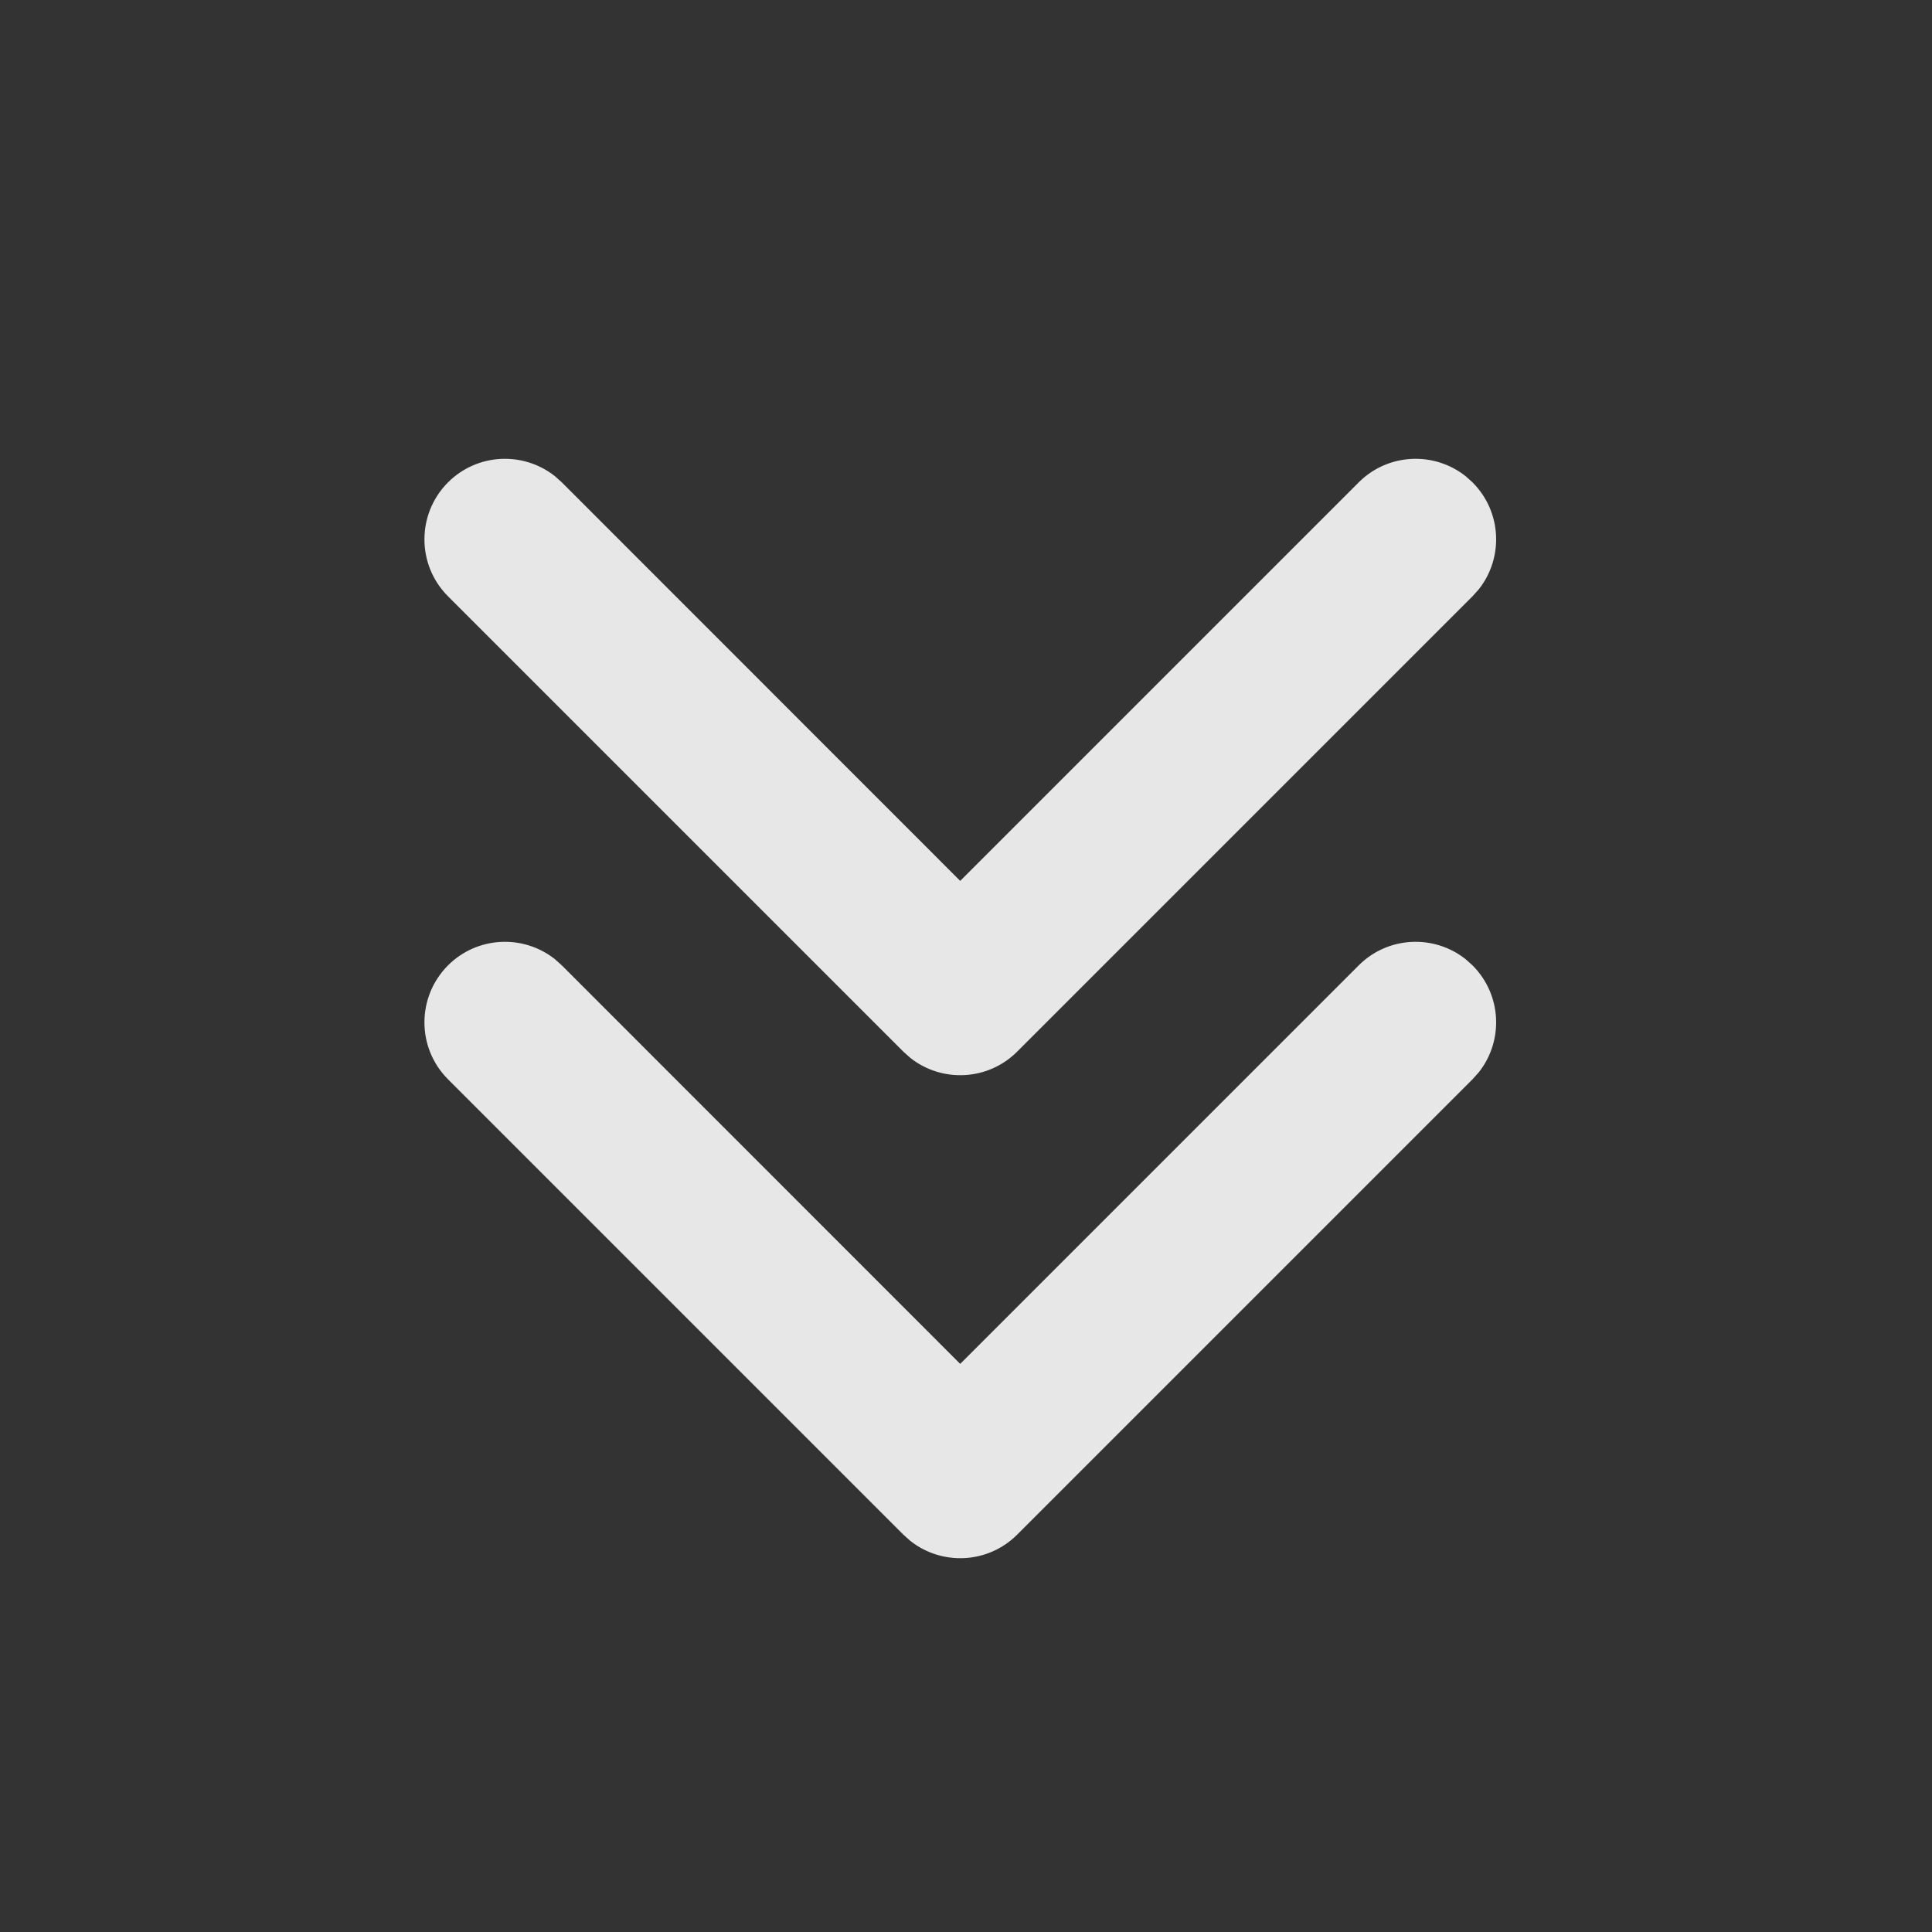 <svg width="16" height="16" viewBox="0 0 16 16" fill="none" xmlns="http://www.w3.org/2000/svg">
<rect x="0" y="0" width="16" height="16" fill="#333333" stroke="none"/>
<g opacity="0.88">
<path fill-rule="evenodd" clip-rule="evenodd" d="M4.595 7.943C4.333 7.736 3.952 7.753 3.71 7.995C3.45 8.256 3.45 8.678 3.71 8.938L7.481 12.709L7.539 12.761C7.801 12.968 8.182 12.951 8.424 12.709L12.195 8.938L12.247 8.88C12.454 8.618 12.437 8.237 12.195 7.995L12.137 7.943C11.875 7.736 11.494 7.753 11.252 7.995L7.952 11.295L4.653 7.995L4.595 7.943ZM4.595 3.943C4.333 3.736 3.952 3.753 3.71 3.995C3.45 4.256 3.45 4.678 3.71 4.938L7.481 8.709L7.539 8.761C7.801 8.968 8.182 8.951 8.424 8.709L12.195 4.938L12.247 4.88C12.454 4.618 12.437 4.237 12.195 3.995L12.137 3.943C11.875 3.736 11.494 3.753 11.252 3.995L7.952 7.295L4.653 3.995L4.595 3.943Z" fill="white"/>
</g>
</svg>

